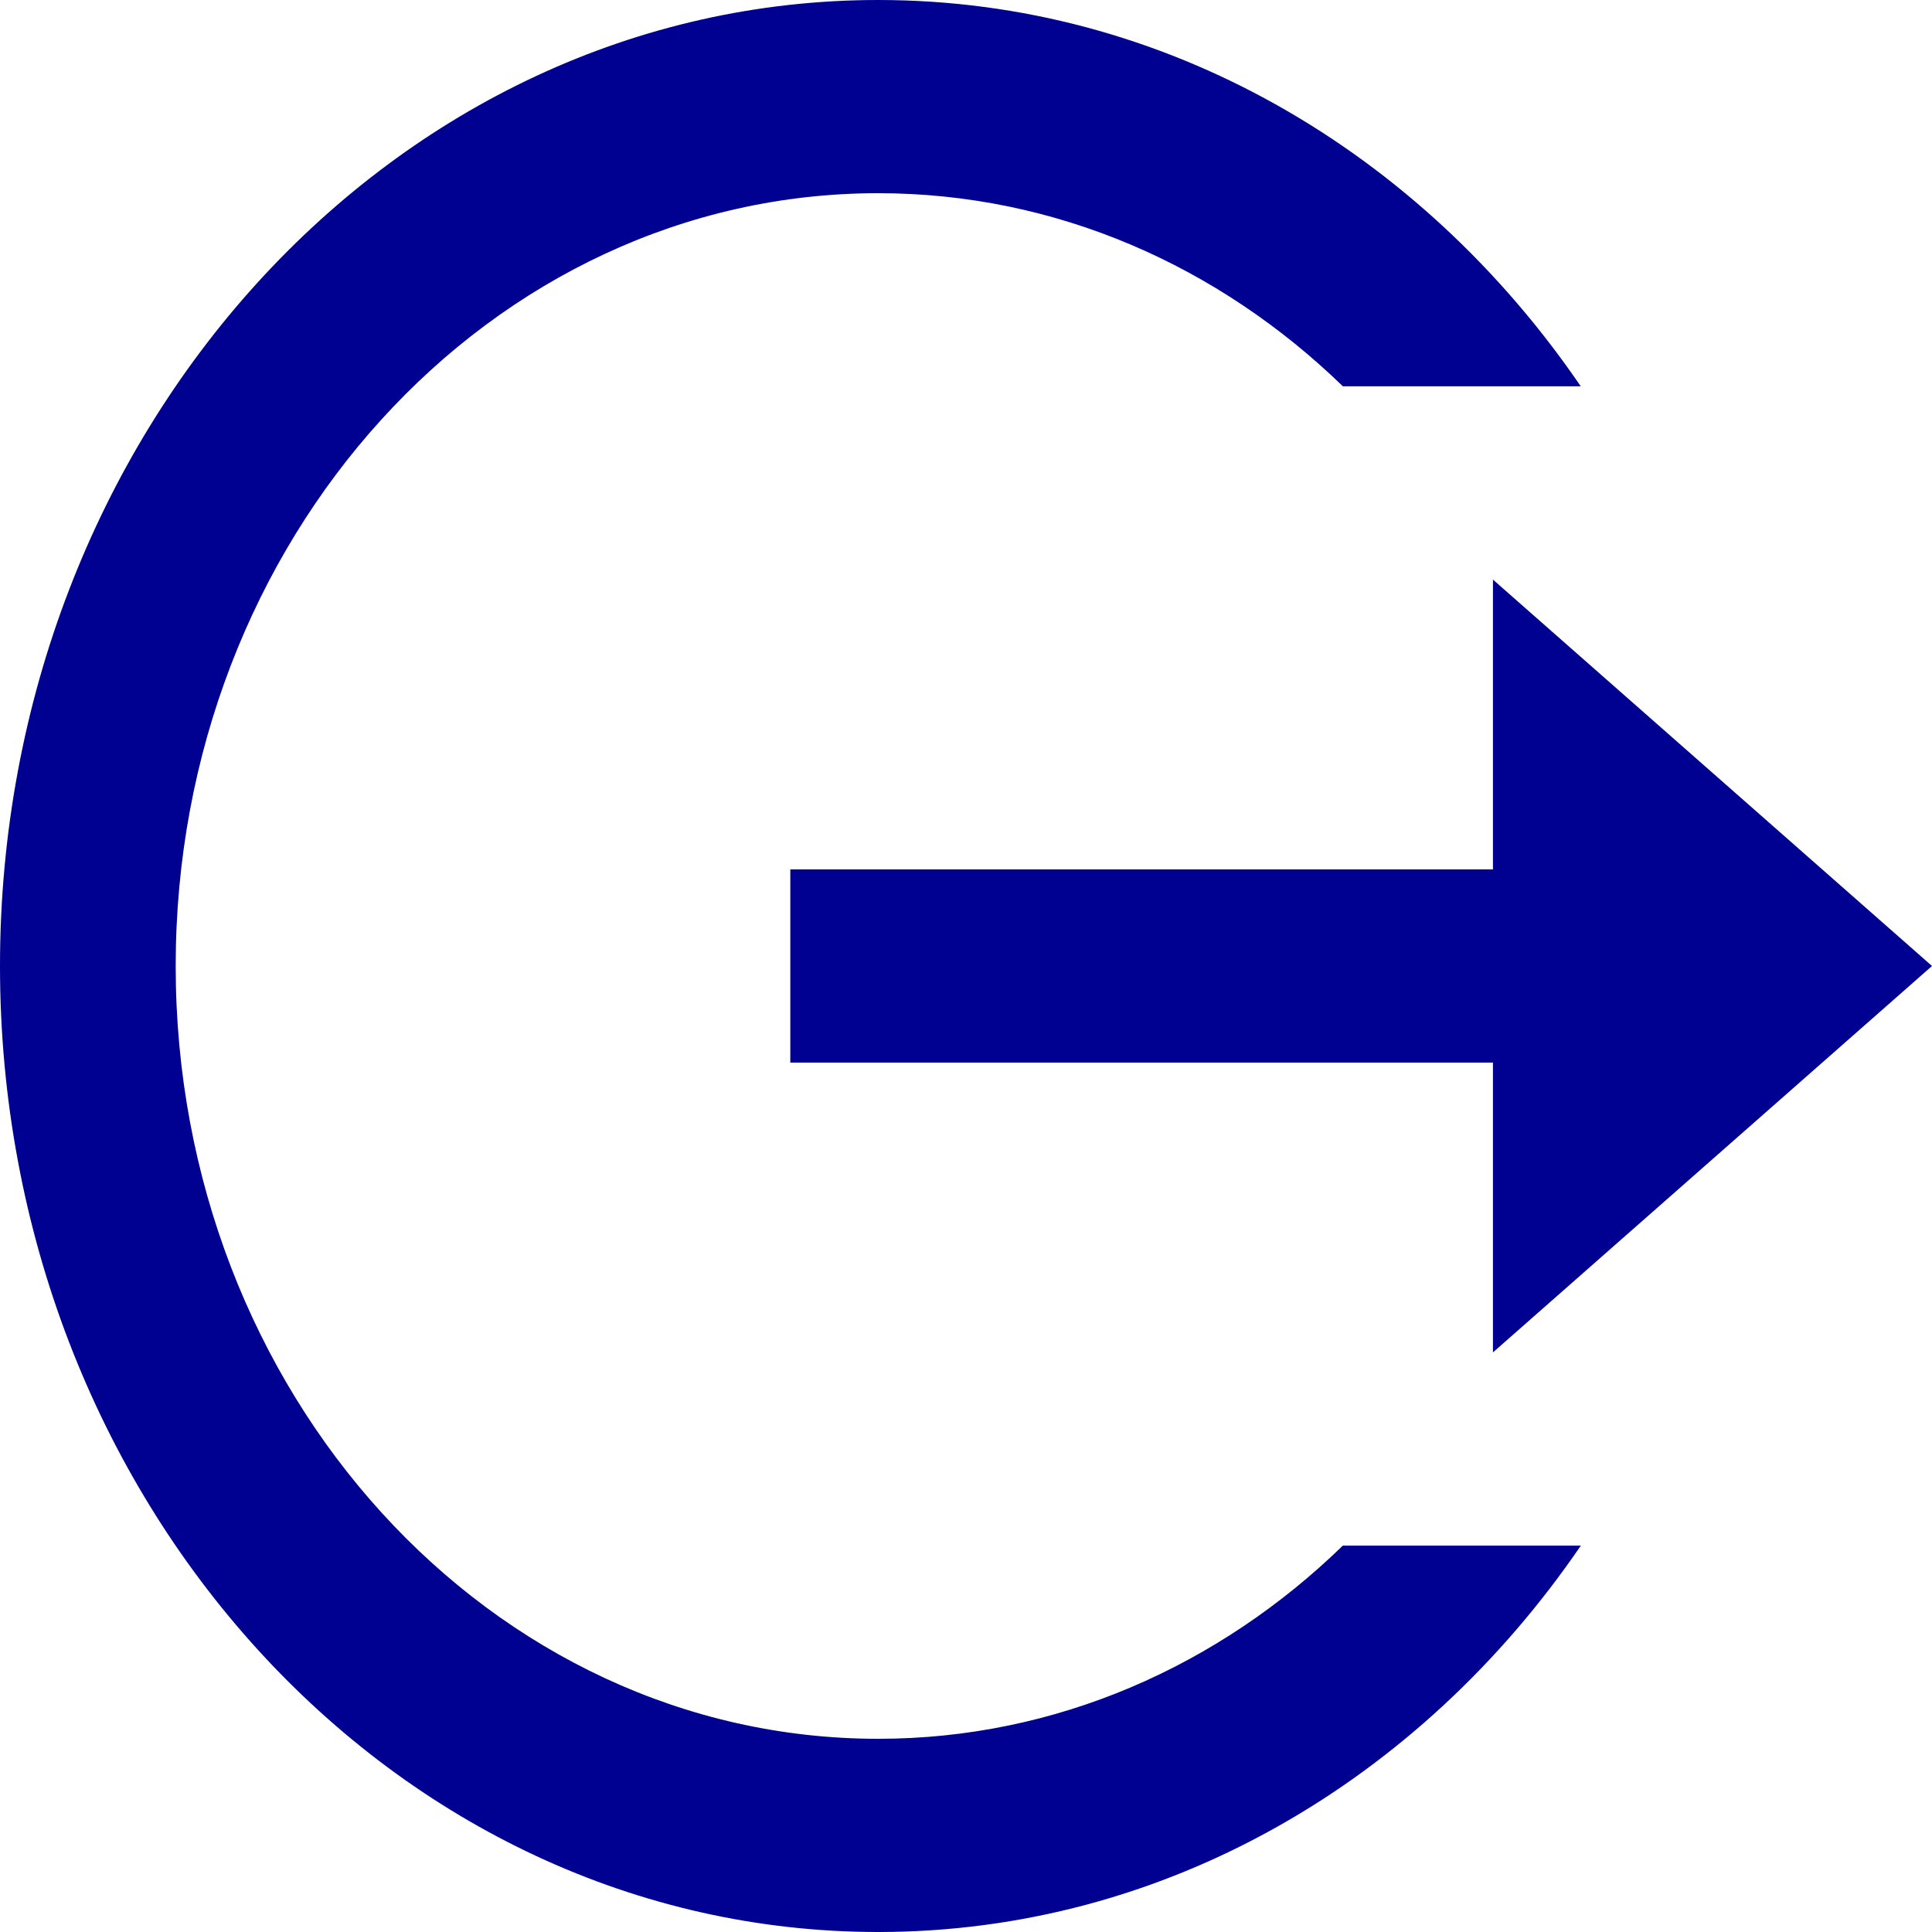 <svg width="16" height="16" viewBox="0 0 16 16" fill="none" xmlns="http://www.w3.org/2000/svg">
    <path d="M7.273 16C3.256 16 0 12.418 0 8C0 3.582 3.256 0 7.273 0C9.652 0 11.764 1.257 13.091 3.199L11.121 3.199C10.095 2.204 8.748 1.6 7.273 1.6C4.059 1.6 1.455 4.465 1.455 8C1.455 11.535 4.059 14.4 7.273 14.4C8.748 14.4 10.096 13.796 11.121 12.8H13.092C11.765 14.743 9.652 16 7.273 16ZM12.364 11.2V8.8H6.545V7.2H12.364V4.8L16 8L12.364 11.2Z" fill="#000091"/>
</svg>
